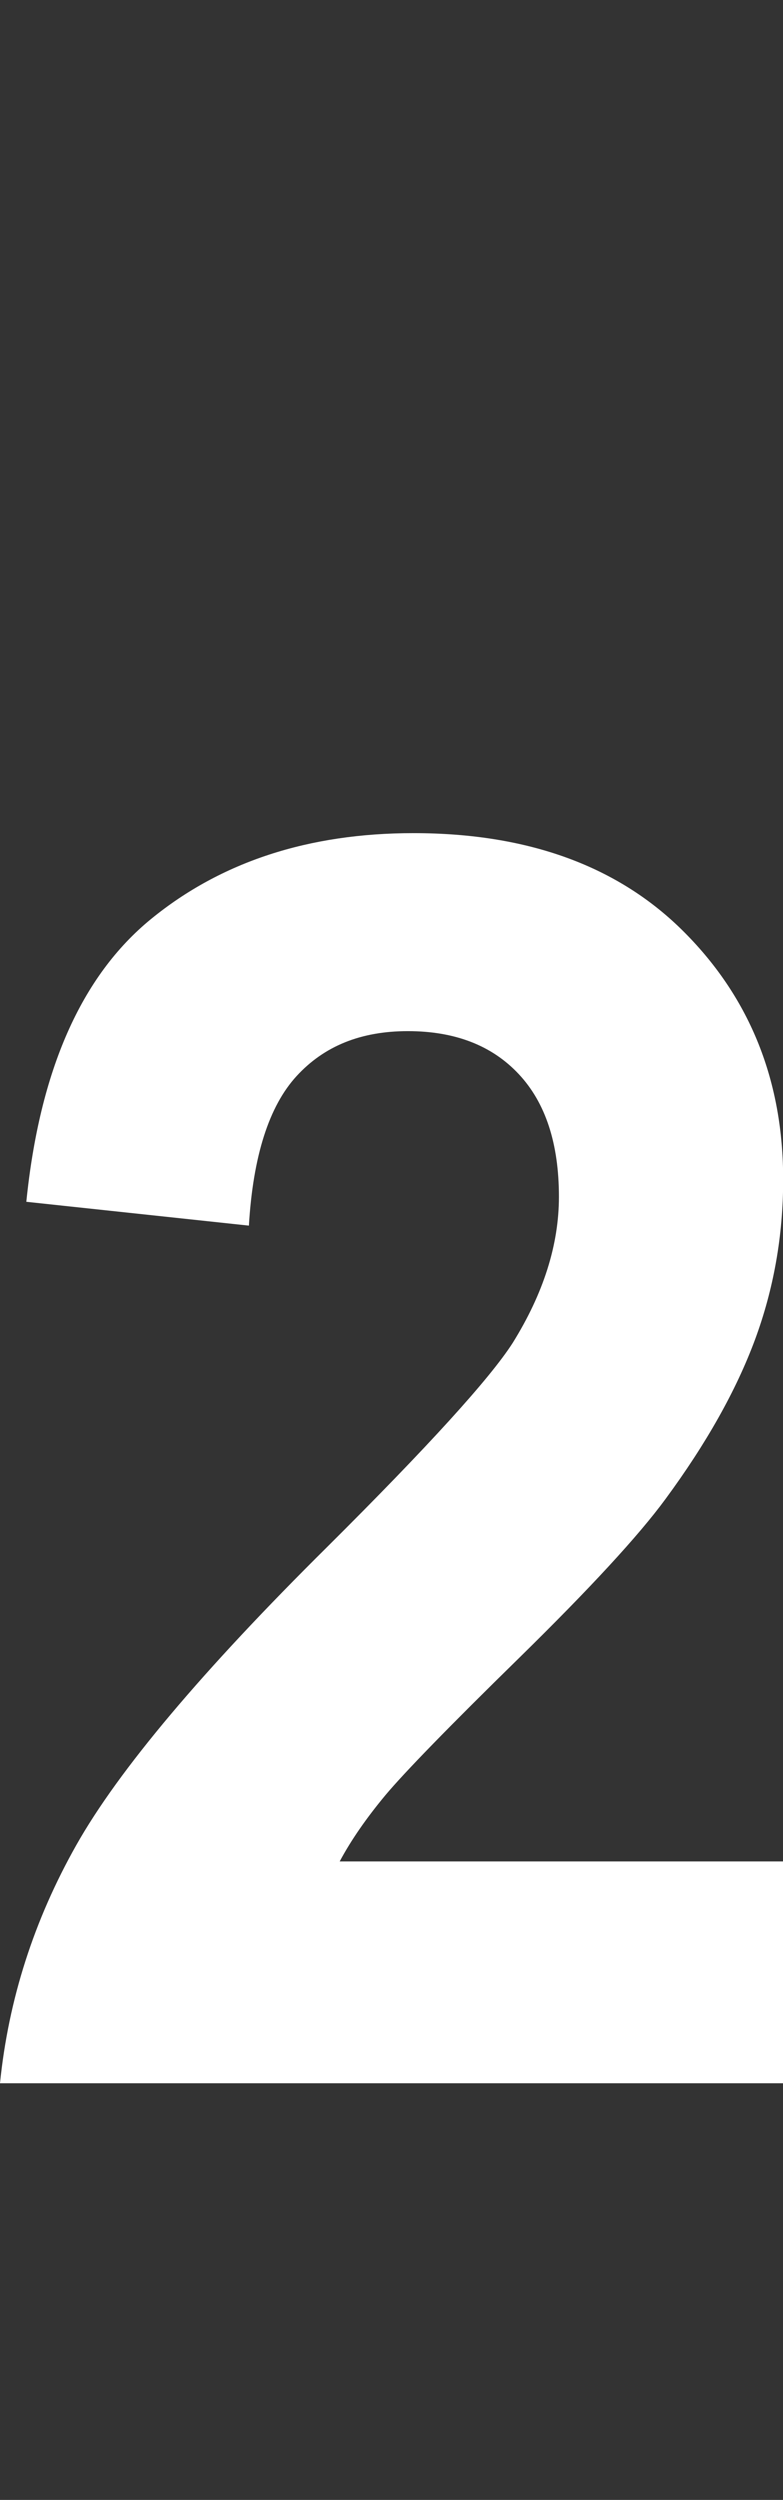 <?xml version="1.0" encoding="UTF-8"?>
<svg id="a" xmlns="http://www.w3.org/2000/svg" viewBox="0 0 47 150">
  <rect x="0" y="0" width="47" height="150" fill="#333333" stroke="none"/>
  <path d="M47,111.7v13.3H0c.51-5.03,2.04-9.79,4.58-14.29,2.54-4.5,7.57-10.47,15.08-17.91,6.04-6.01,9.75-10.09,11.12-12.23,1.84-2.96,2.77-5.88,2.77-8.76,0-3.19-.8-5.64-2.41-7.36-1.61-1.72-3.83-2.58-6.66-2.58s-5.03.9-6.68,2.7c-1.65,1.8-2.61,4.79-2.86,8.97l-13.36-1.43c.8-7.88,3.29-13.54,7.49-16.97,4.2-3.43,9.45-5.15,15.75-5.15,6.9,0,12.33,1.99,16.27,5.96,3.95,3.97,5.92,8.92,5.92,14.83,0,3.36-.57,6.57-1.69,9.6-1.13,3.05-2.92,6.23-5.37,9.56-1.62,2.21-4.55,5.38-8.78,9.53-4.23,4.14-6.91,6.9-8.04,8.25-1.13,1.36-2.05,2.68-2.74,3.97h26.63Z" style="fill: #fff;"/>
</svg>